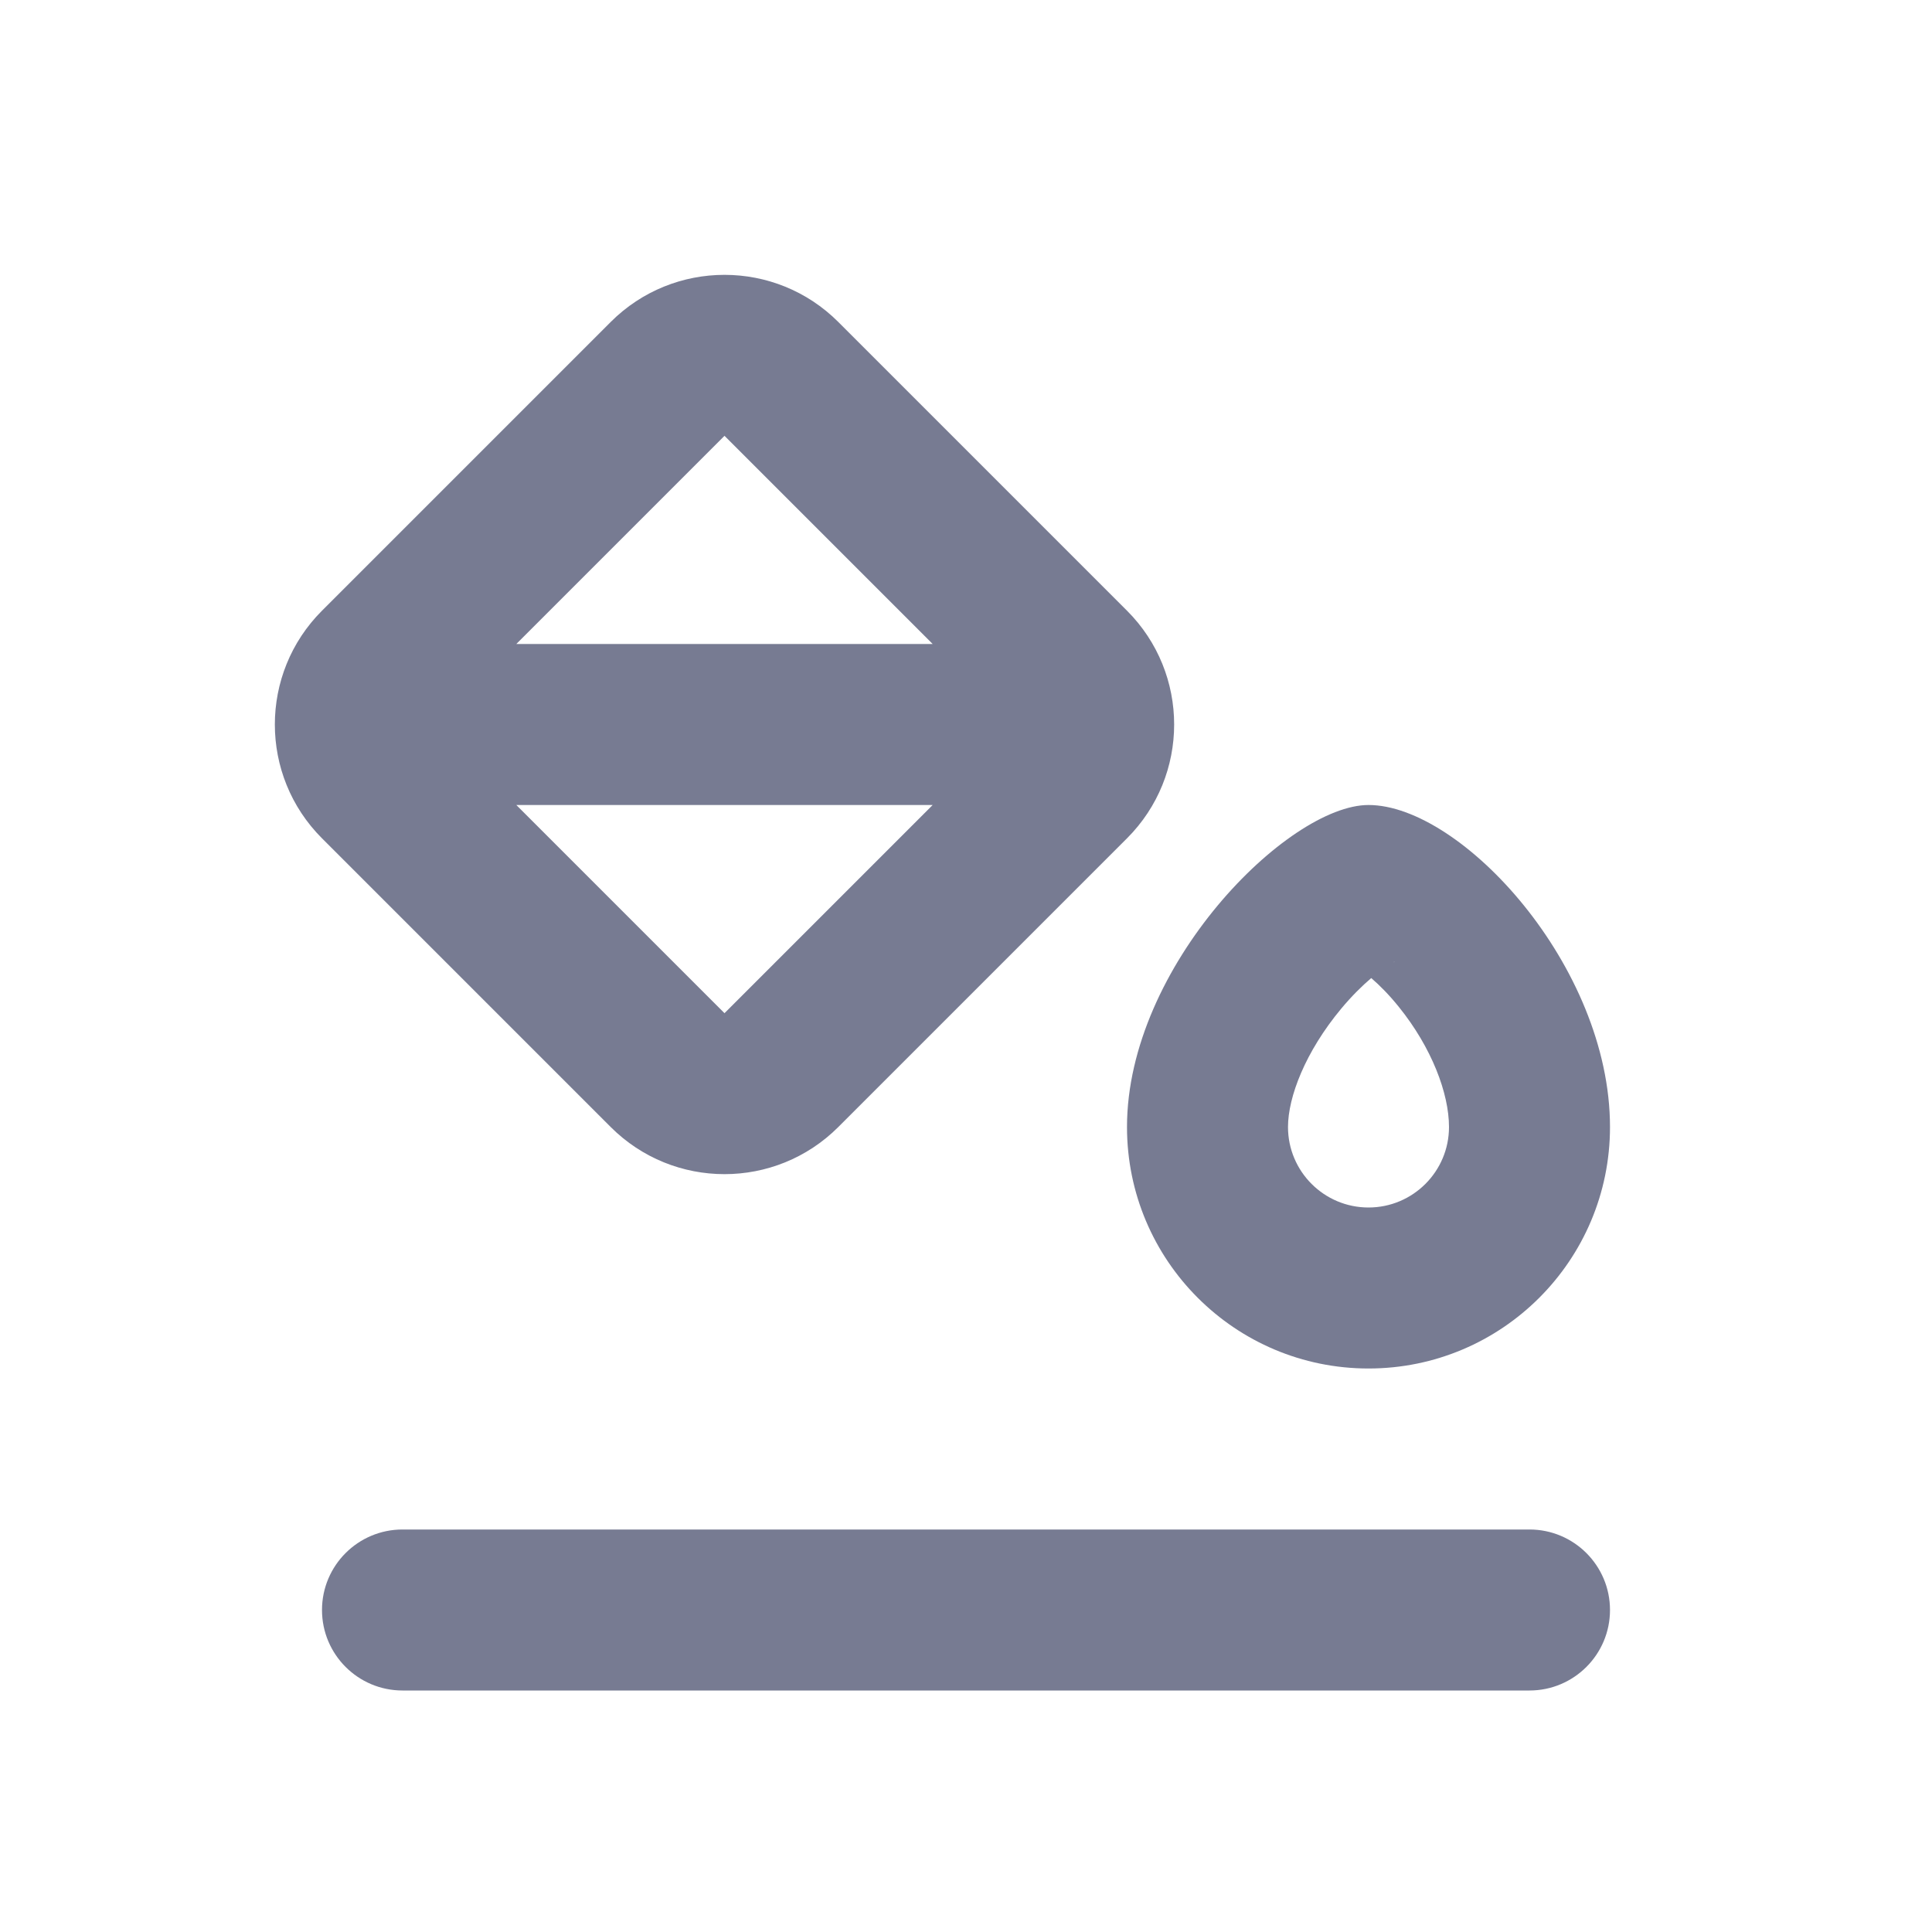 <svg width="24" height="24" viewBox="0 0 24 24" fill="none" xmlns="http://www.w3.org/2000/svg">
<path fill-rule="evenodd" clip-rule="evenodd" d="M7.586 4C8.367 3.219 9.633 3.219 10.414 4L14 7.586C14.781 8.367 14.781 9.633 14 10.414L10.414 14C9.633 14.781 8.367 14.781 7.586 14L4 10.414C3.219 9.633 3.219 8.367 4 7.586L7.586 4ZM9 5.414L6.414 8H11.586L9 5.414ZM9 12.586L6.414 10H11.586L9 12.586ZM5 19C4.448 19 4 19.448 4 20C4 20.552 4.448 21 5 21H19C19.552 21 20 20.552 20 20C20 19.448 19.552 19 19 19H5ZM18 14C18 14.552 17.552 15 17 15C16.448 15 16 14.552 16 14C16 13.628 16.215 13.066 16.661 12.53C16.791 12.374 16.92 12.247 17.034 12.15C17.138 12.239 17.256 12.358 17.376 12.507C17.785 13.013 18 13.583 18 14ZM17.326 11.946C17.326 11.947 17.32 11.95 17.307 11.955C17.32 11.948 17.326 11.945 17.326 11.946ZM16.778 11.97C16.77 11.967 16.767 11.966 16.767 11.966C16.767 11.965 16.77 11.967 16.778 11.97ZM20 14C20 15.657 18.657 17 17 17C15.343 17 14 15.657 14 14C14 12 16 10 17 10C18.152 10 20 12 20 14Z" fill="#777B92"/>
</svg>
